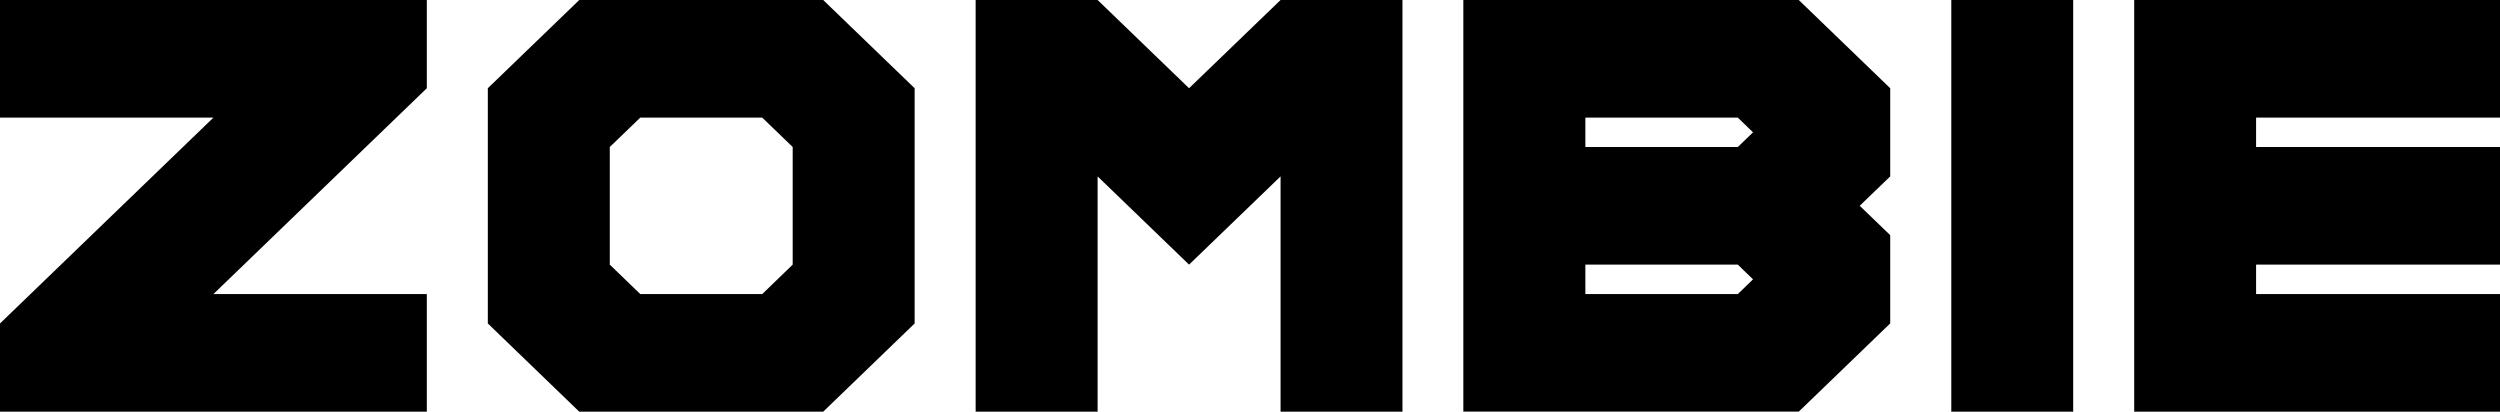 <svg version="1.1" xmlns="http://www.w3.org/2000/svg" xmlns:xlink="http://www.w3.org/1999/xlink" width="38.026" height="6.262" viewBox="0,0,38.026,6.262"><g transform="translate(-220.987,-176.583)"><g data-paper-data="{&quot;isPaintingLayer&quot;:true}" fill="#000000" fill-rule="nonzero" stroke="none" stroke-width="1" stroke-linecap="butt" stroke-linejoin="miter" stroke-miterlimit="10" stroke-dasharray="" stroke-dashoffset="0" style="mix-blend-mode: normal"><g><path/><path d="M224.233,178.372h-3.246v-1.789h6.492v1.342l-3.246,3.131h3.246v1.789h-6.492v-1.342z"/><path d="M228.407,181.503v-3.578l1.391,-1.342h3.71l1.391,1.342v3.578l-1.391,1.342h-3.71zM230.262,178.819v1.789l0.464,0.448h1.855l0.463,-0.448v-1.789l-0.463,-0.447h-1.855z"/><path d="M237.682,179.266v3.579h-1.855v-6.262h1.855l1.391,1.342l1.392,-1.342h1.854v6.262h-1.854v-3.579l-1.392,1.342z"/><path d="M249.738,177.925v1.341l-0.464,0.447l0.464,0.447v1.342l-1.391,1.342h-5.102v-6.261h5.102zM247.42,178.372h-2.319v0.447h2.319l0.231,-0.223zM245.101,180.608v0.448h2.319l0.231,-0.224l-0.231,-0.224z"/><path d="M252.521,182.845h-1.854v-6.262h1.854z"/><path d="M255.303,181.056h3.71v1.789h-5.564v-6.262h5.564v1.789h-3.71v0.447h3.71v1.789h-3.71z"/><path/></g></g></g></svg>